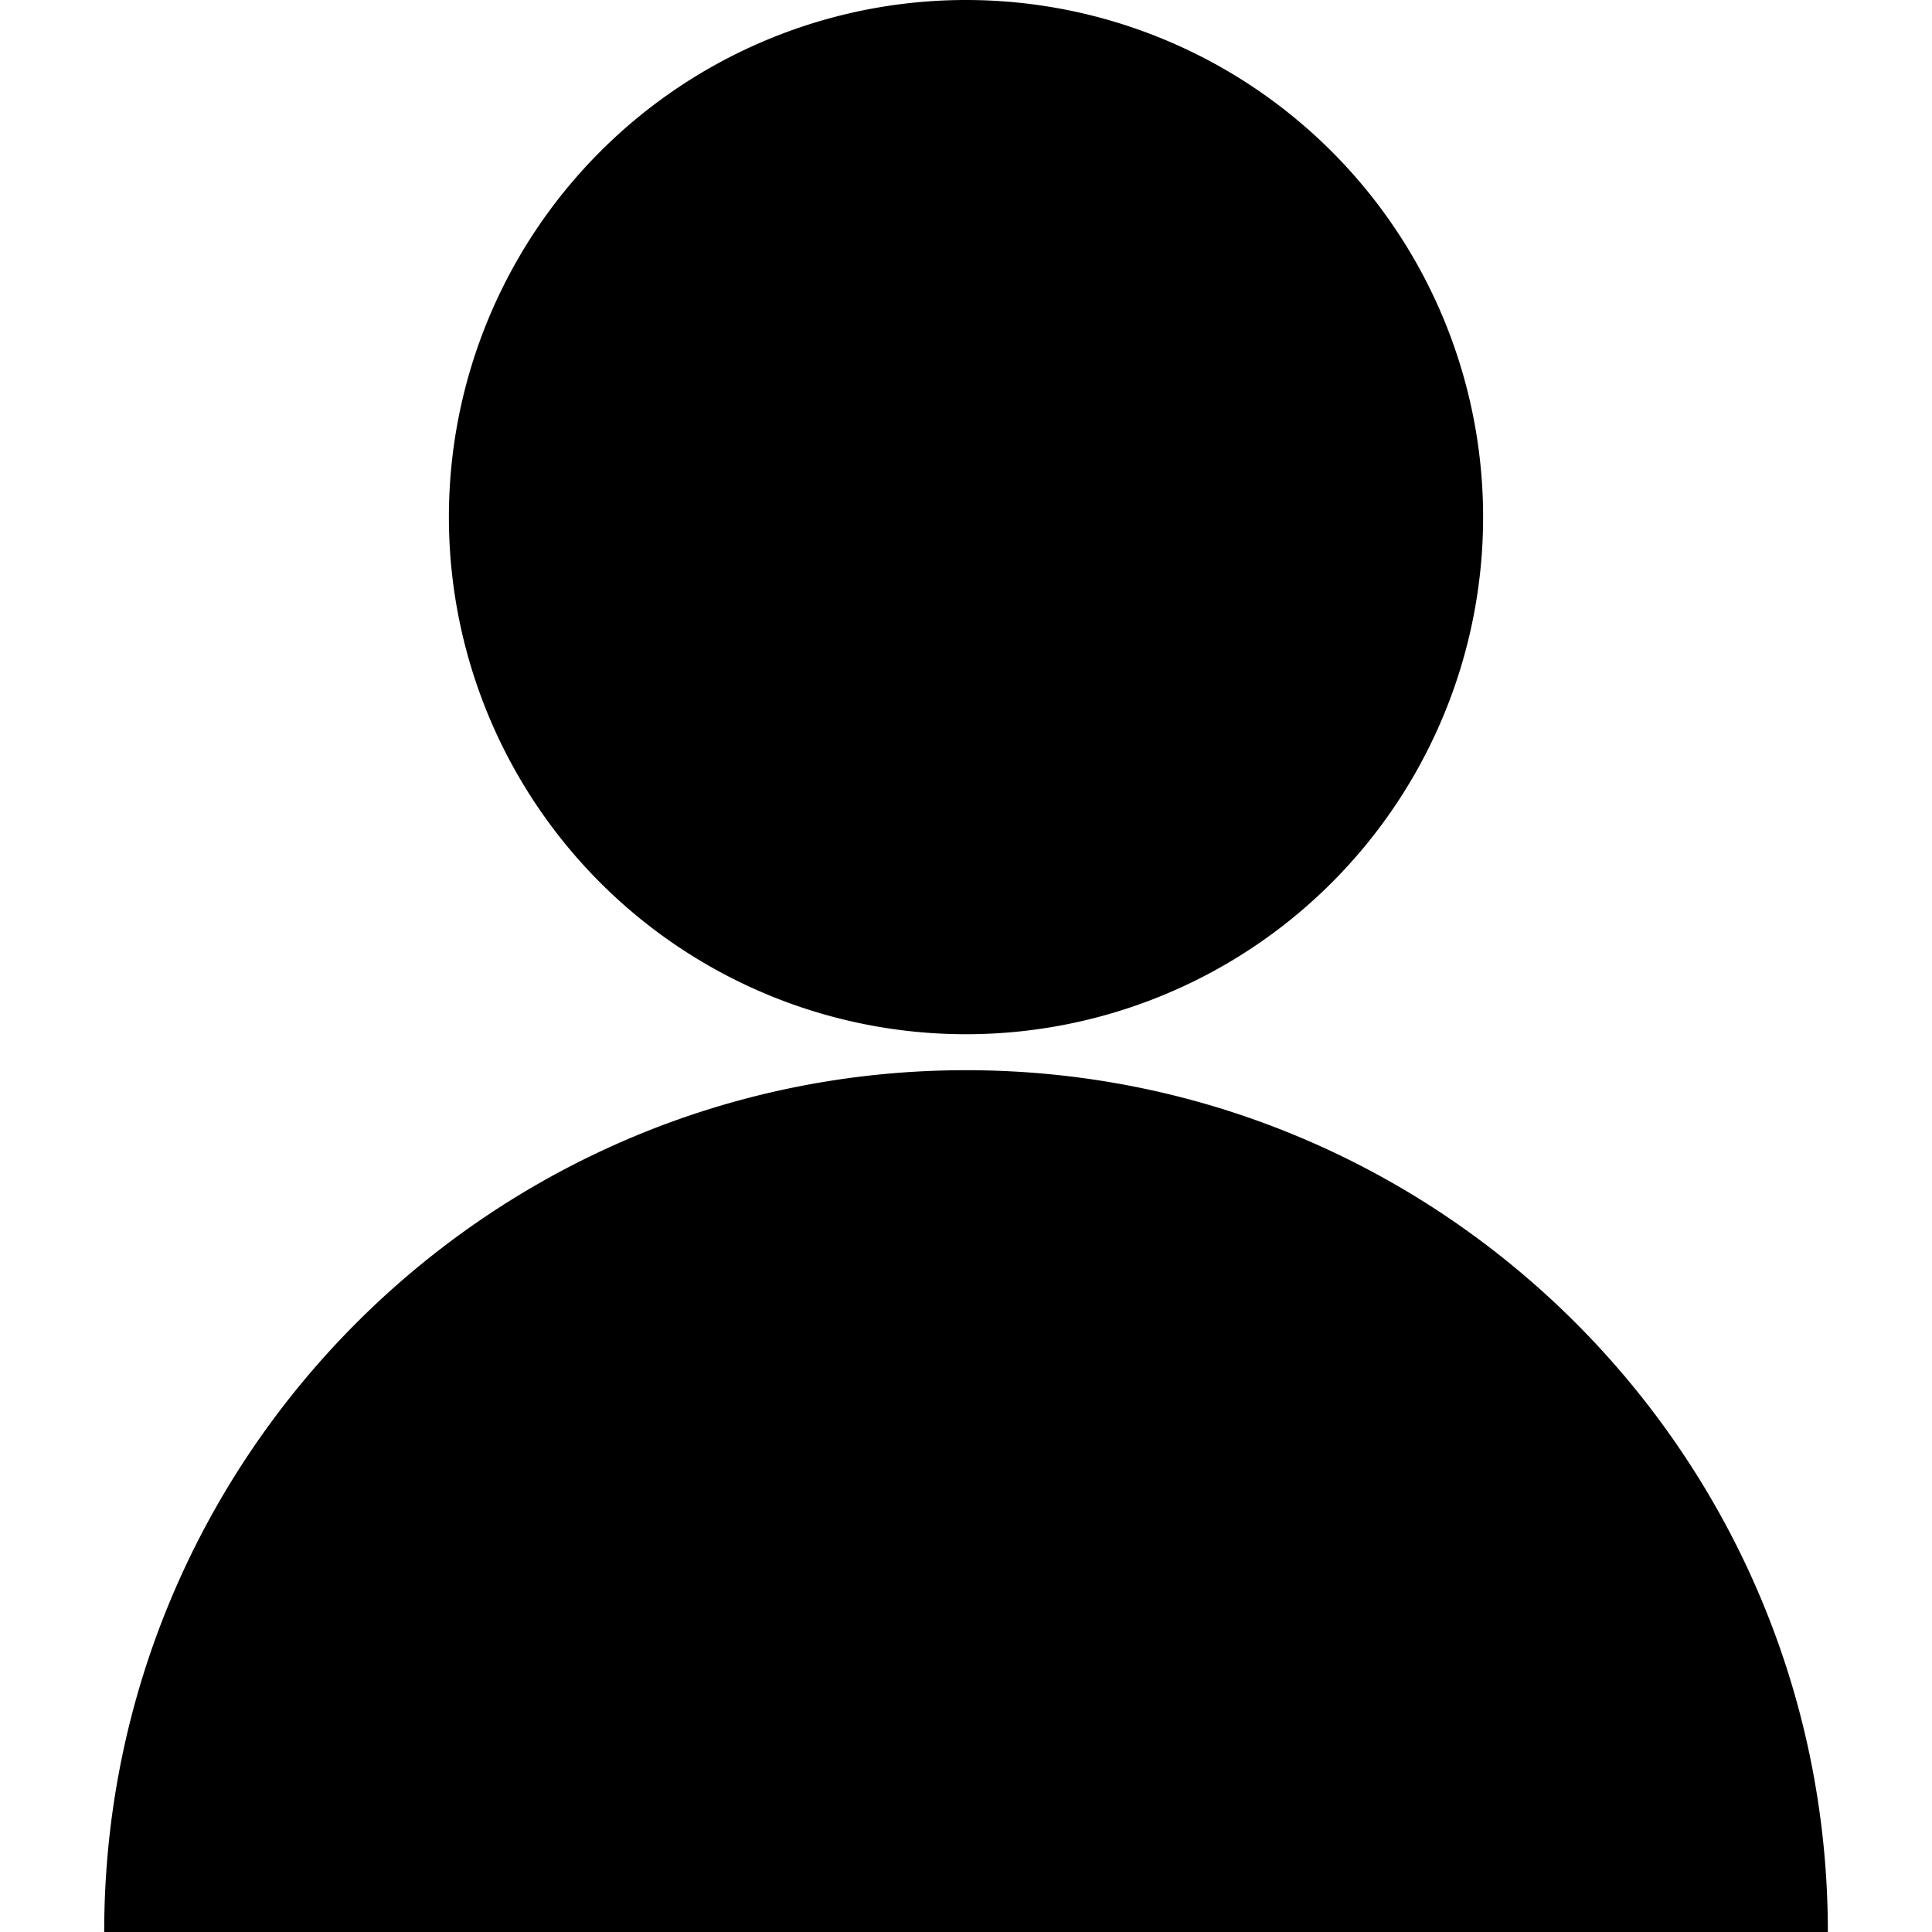<svg xmlns="http://www.w3.org/2000/svg" width="32" height="32"><path d="M24.565 8.565A8.565 8.565 0 0 1 16 17.13 8.565 8.565 0 1 1 16 0a8.565 8.565 0 0 1 8.565 8.565zM16 17.726C8.117 17.726 1.726 24.119 1.726 32h28.549c0-7.881-6.391-14.274-14.274-14.274z"/></svg>